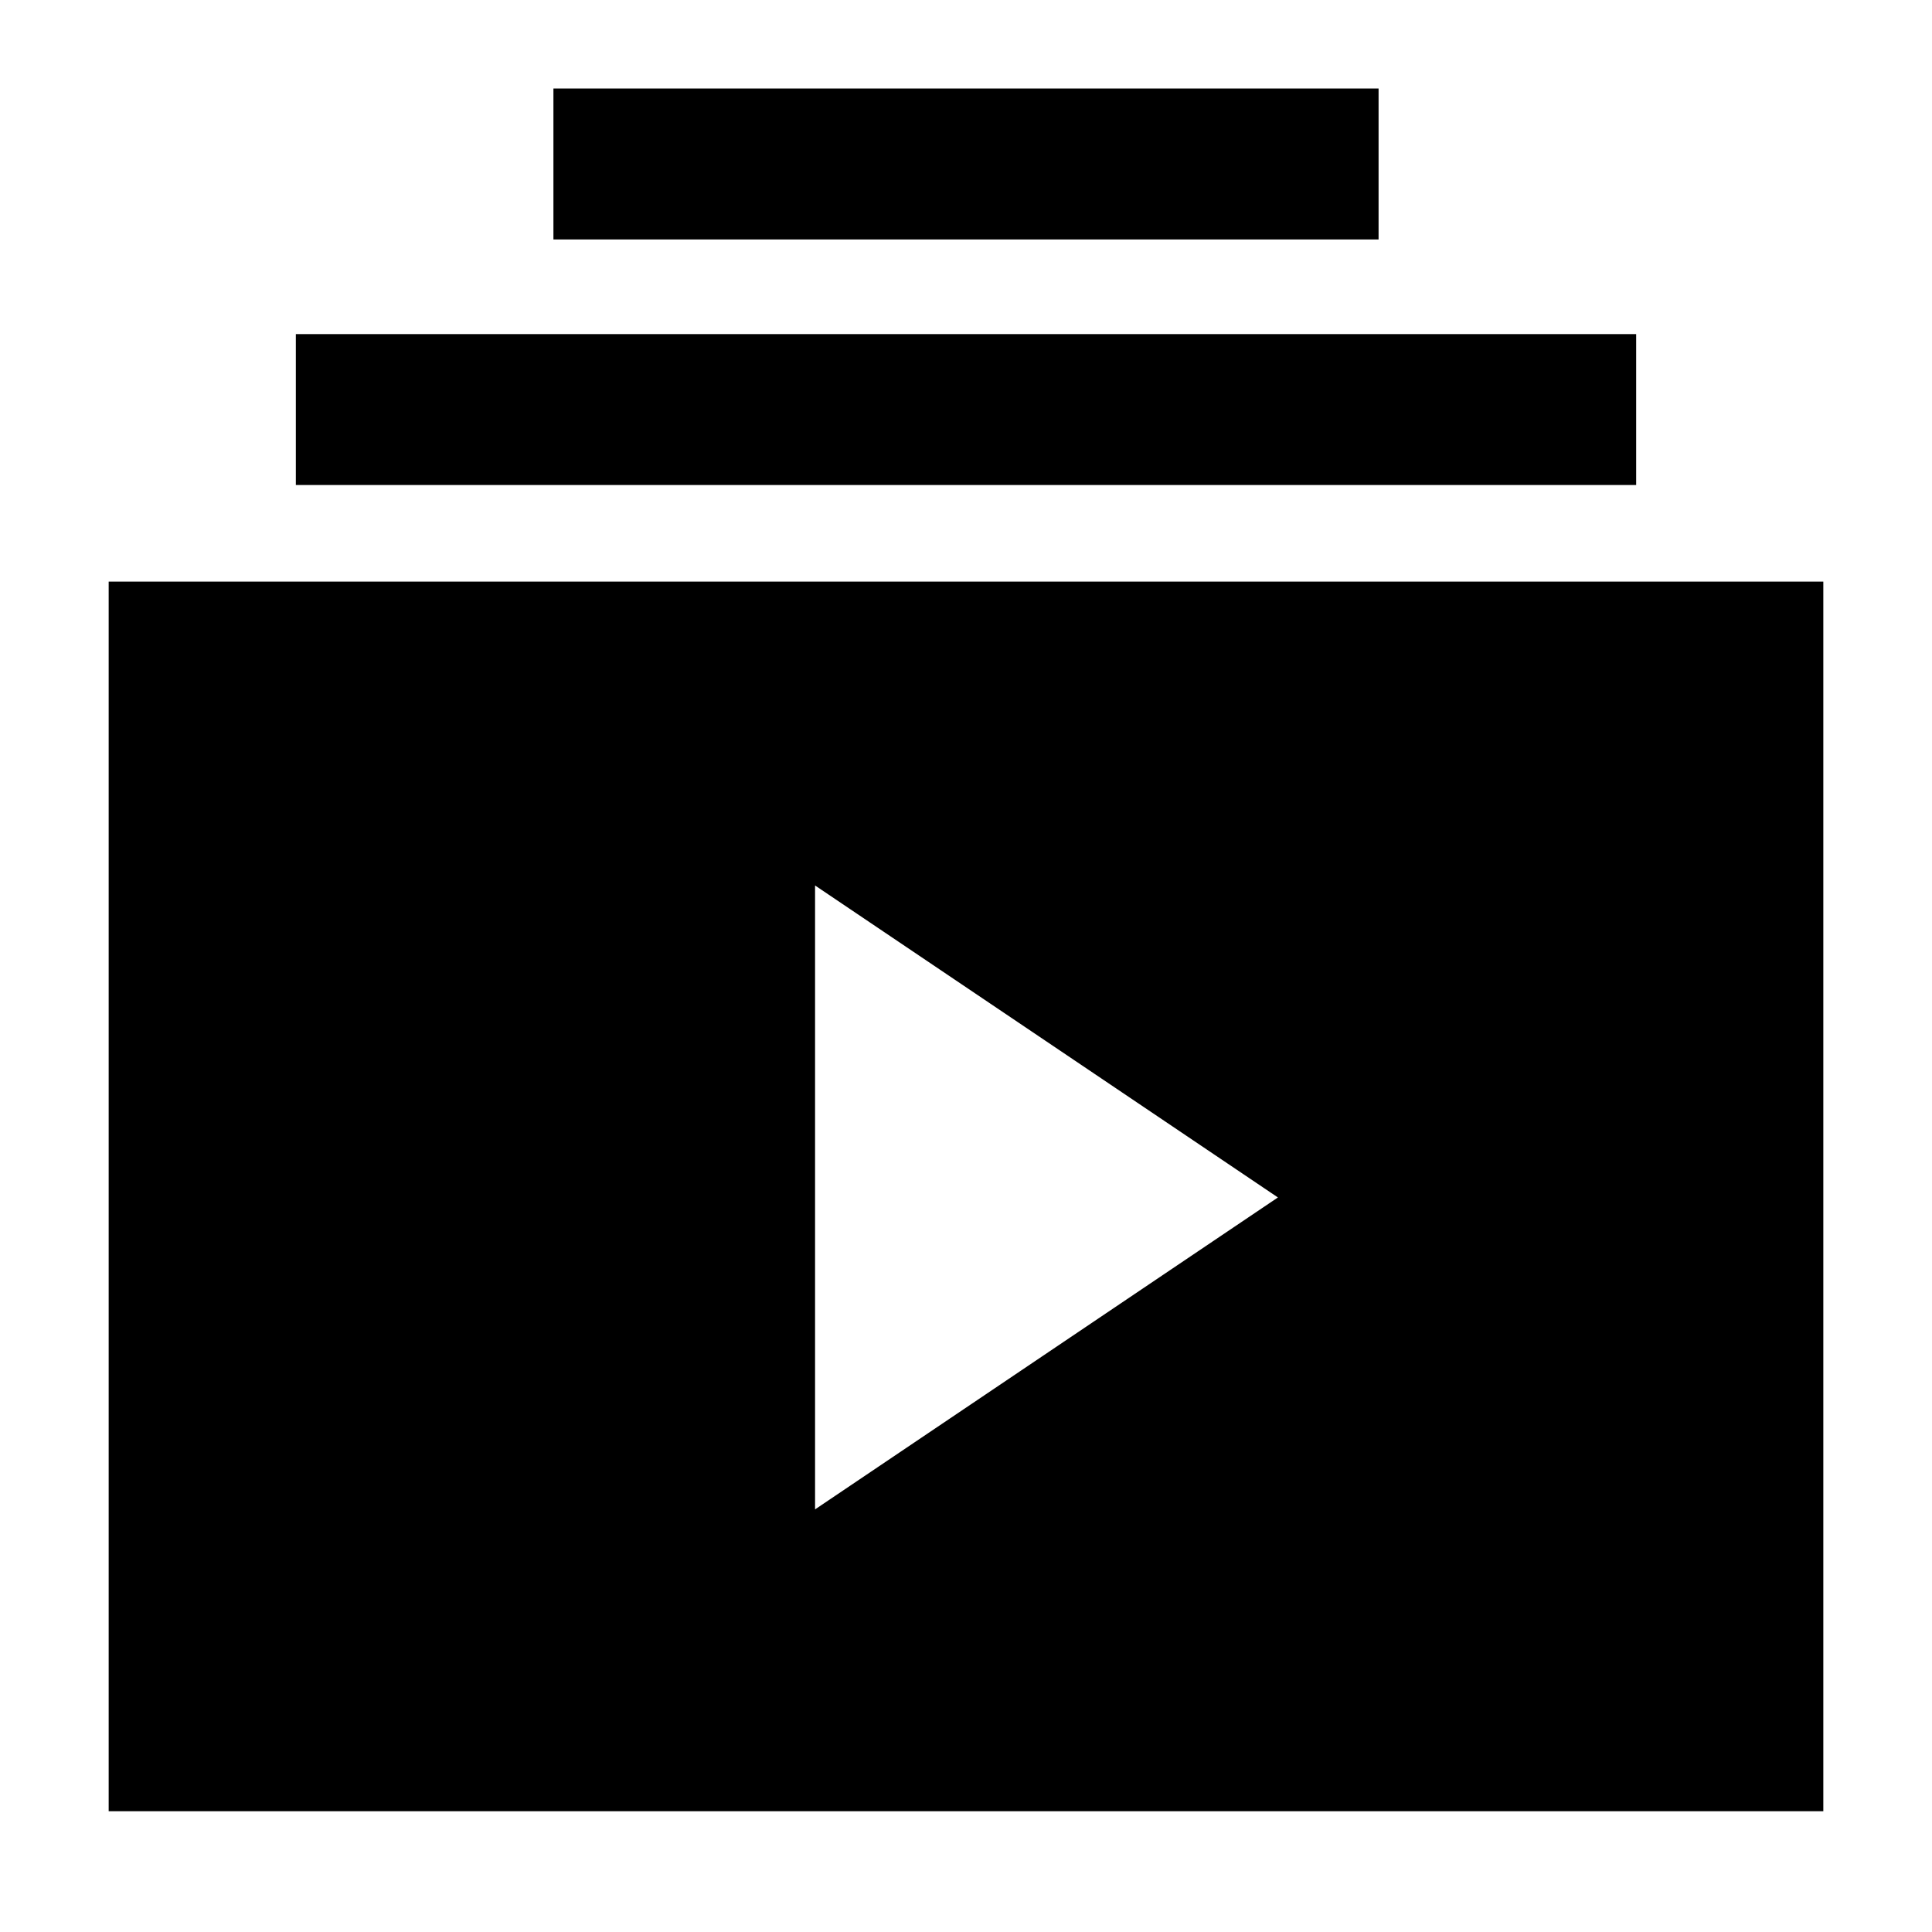 <svg xmlns="http://www.w3.org/2000/svg" height="40" width="40"><path d="M11.458 4.958V1.833h17.084v3.125Zm-5.333 5.084V6.917h27.75v3.125ZM2.25 37.5V12.042h35.5V37.5Zm14.625-6.25 9.583-6.458-9.583-6.459Z"/></svg>